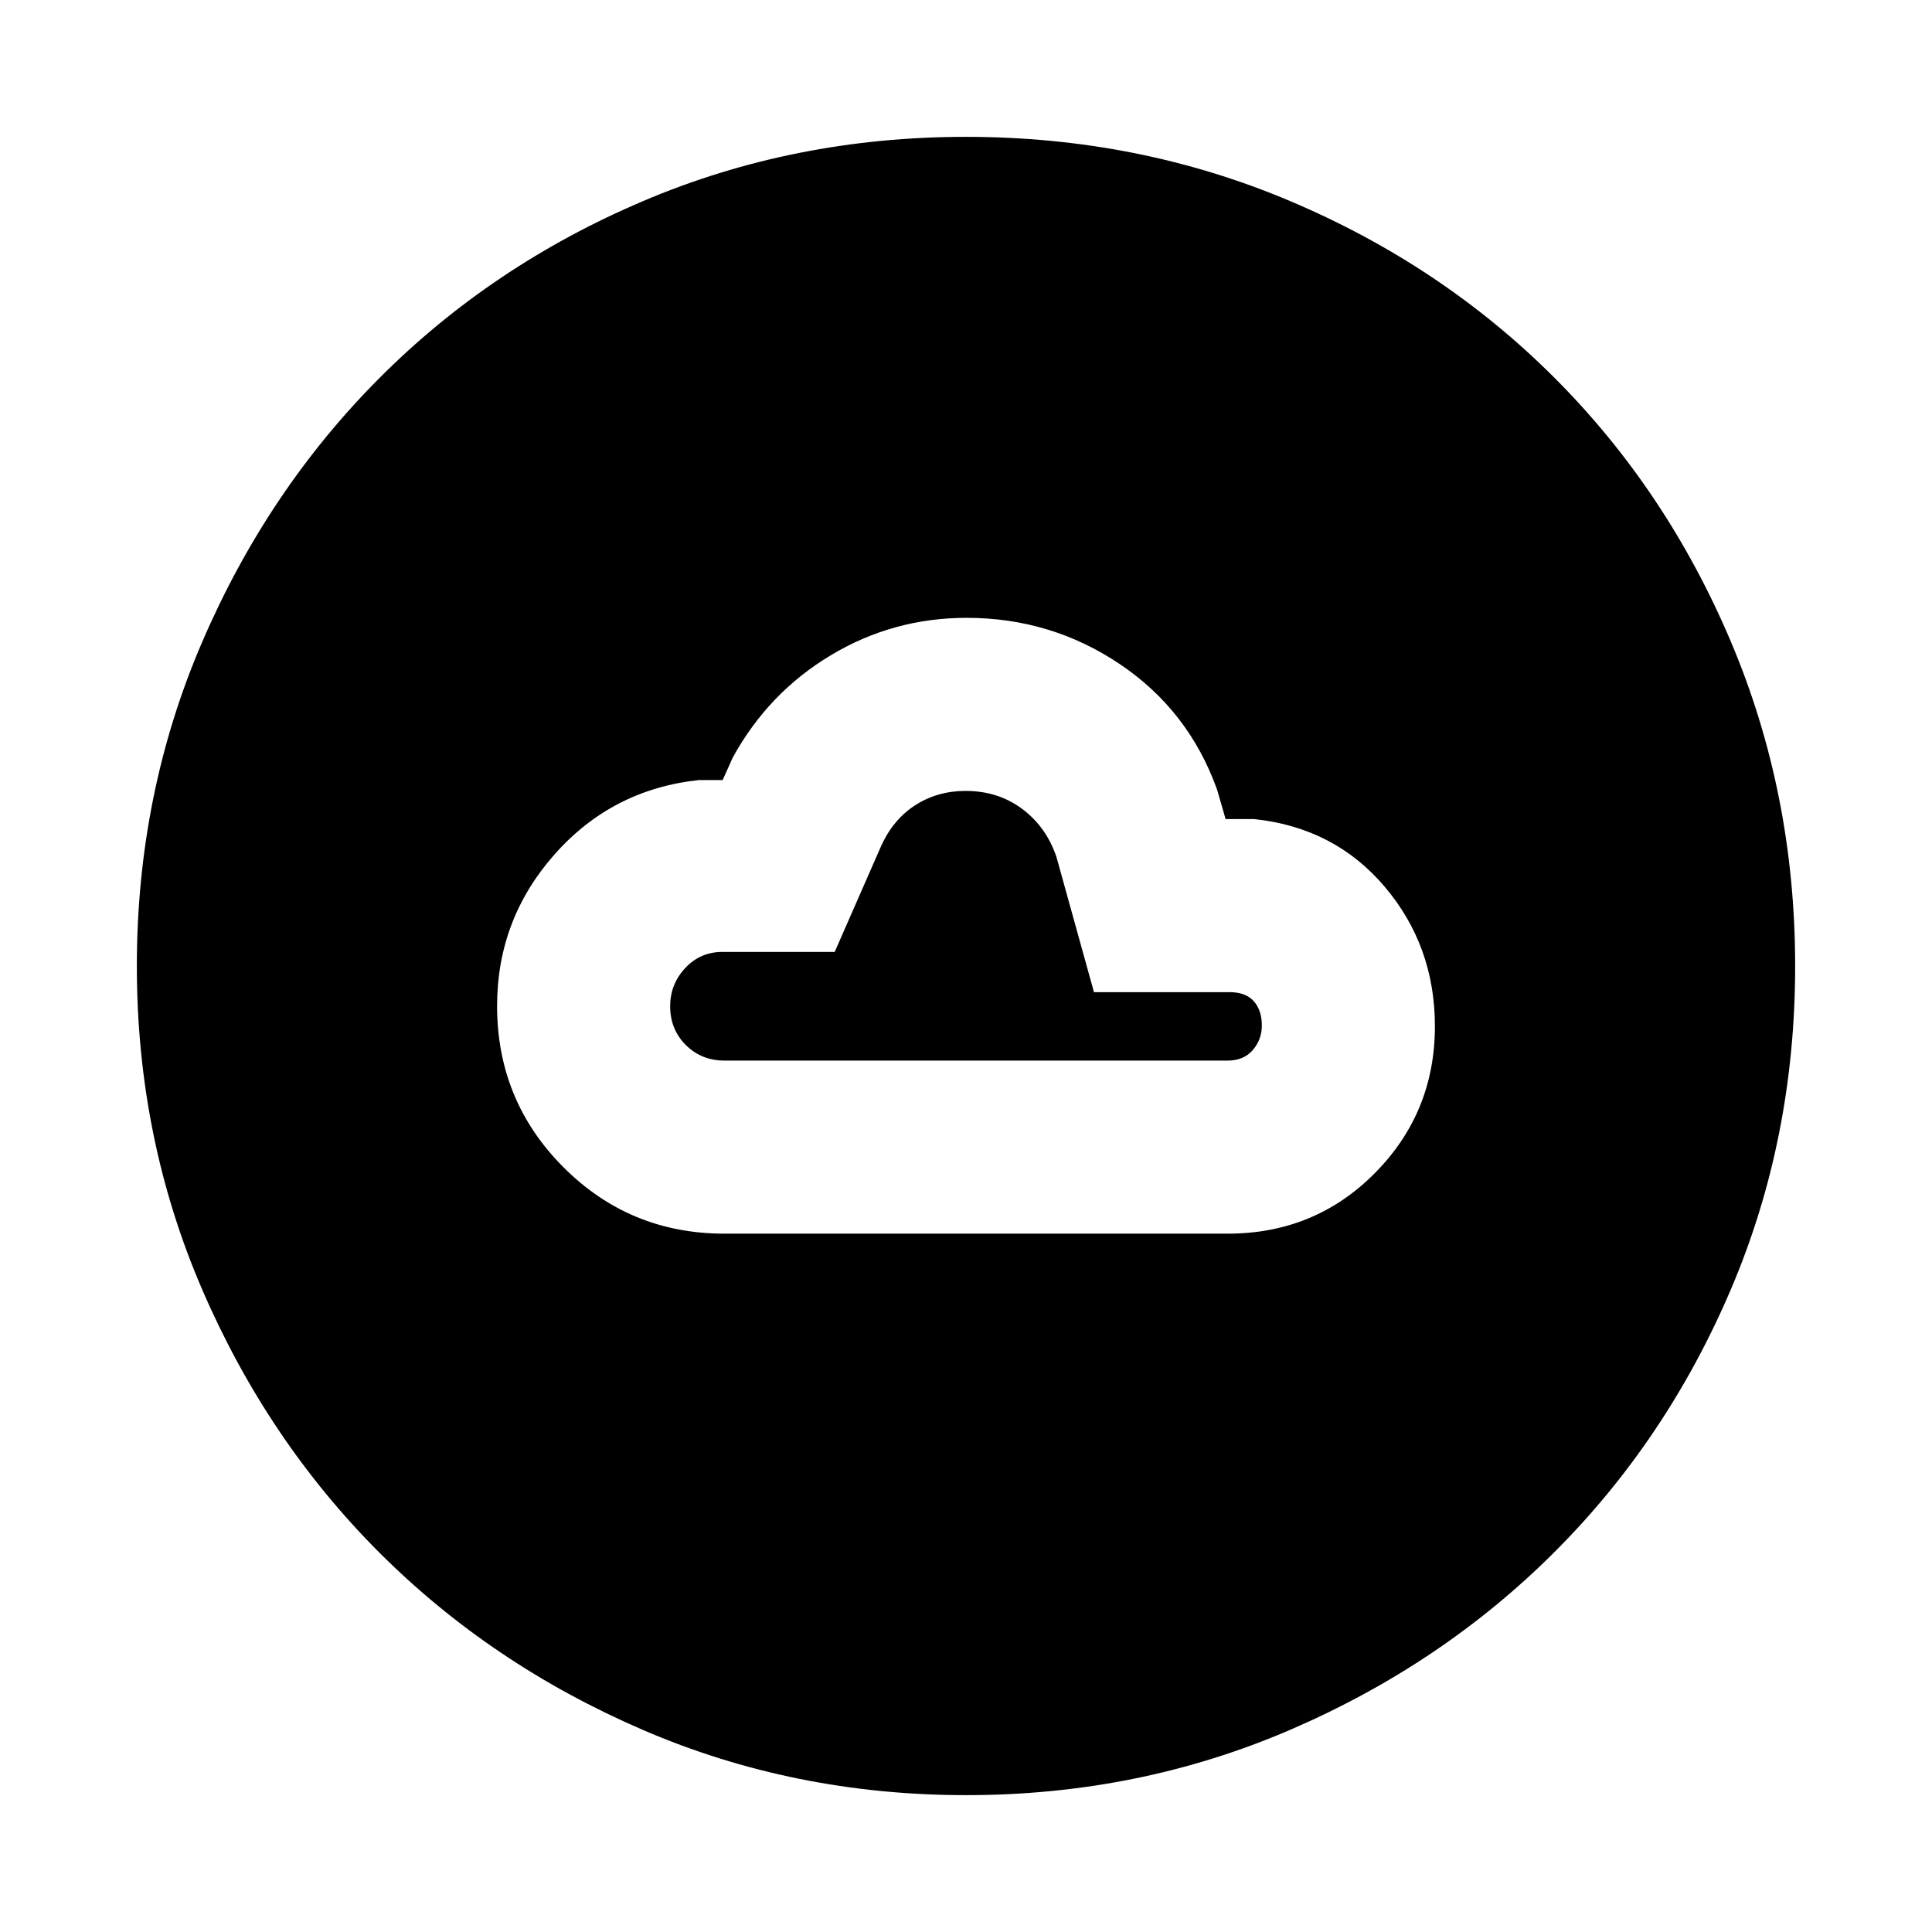 <svg xmlns="http://www.w3.org/2000/svg" height="24" viewBox="0 -960 960 960" width="24"><path d="M360-347h250q43.36 0 73.18-30.11Q713-407.23 713-450.07q0-39.85-24.92-69.28-24.93-29.42-64.85-33.65H609l-4.23-14.61q-14.14-39.43-48.36-62.41Q522.2-653 480.31-653q-36.54 0-67.54 18.62-31 18.61-48.69 50.84l-5 11.16h-11.93q-43.06 4.66-71.6 36.93Q247-503.18 247-460.15q0 47.1 32.96 80.13Q312.92-347 360-347Zm0-86q-11.48 0-19.24-7.76Q333-448.52 333-460q0-11 7.5-19t18.5-8h55.76L438-540q6.05-13.11 17.03-20.06Q466-567 479.78-567q16.22 0 28.22 9t17 24l18.59 67H611q8 0 12 4.5t4 12.06q0 6.97-4.5 12.21Q618-433 610-433H360ZM480.07-68q-85.48 0-160.69-32.44t-130.84-88.05q-55.63-55.61-88.09-130.79Q68-394.46 68-479.93q0-85.74 32.5-161.17 32.5-75.43 88.21-131.23 55.71-55.8 130.79-87.74Q394.57-892 479.93-892q85.73 0 161.15 31.92 75.43 31.92 131.24 87.71 55.81 55.79 87.75 131.21Q892-565.74 892-479.98q0 85.75-31.92 160.62t-87.7 130.6q-55.78 55.73-131.18 88.25Q565.8-68 480.07-68Z"/></svg>